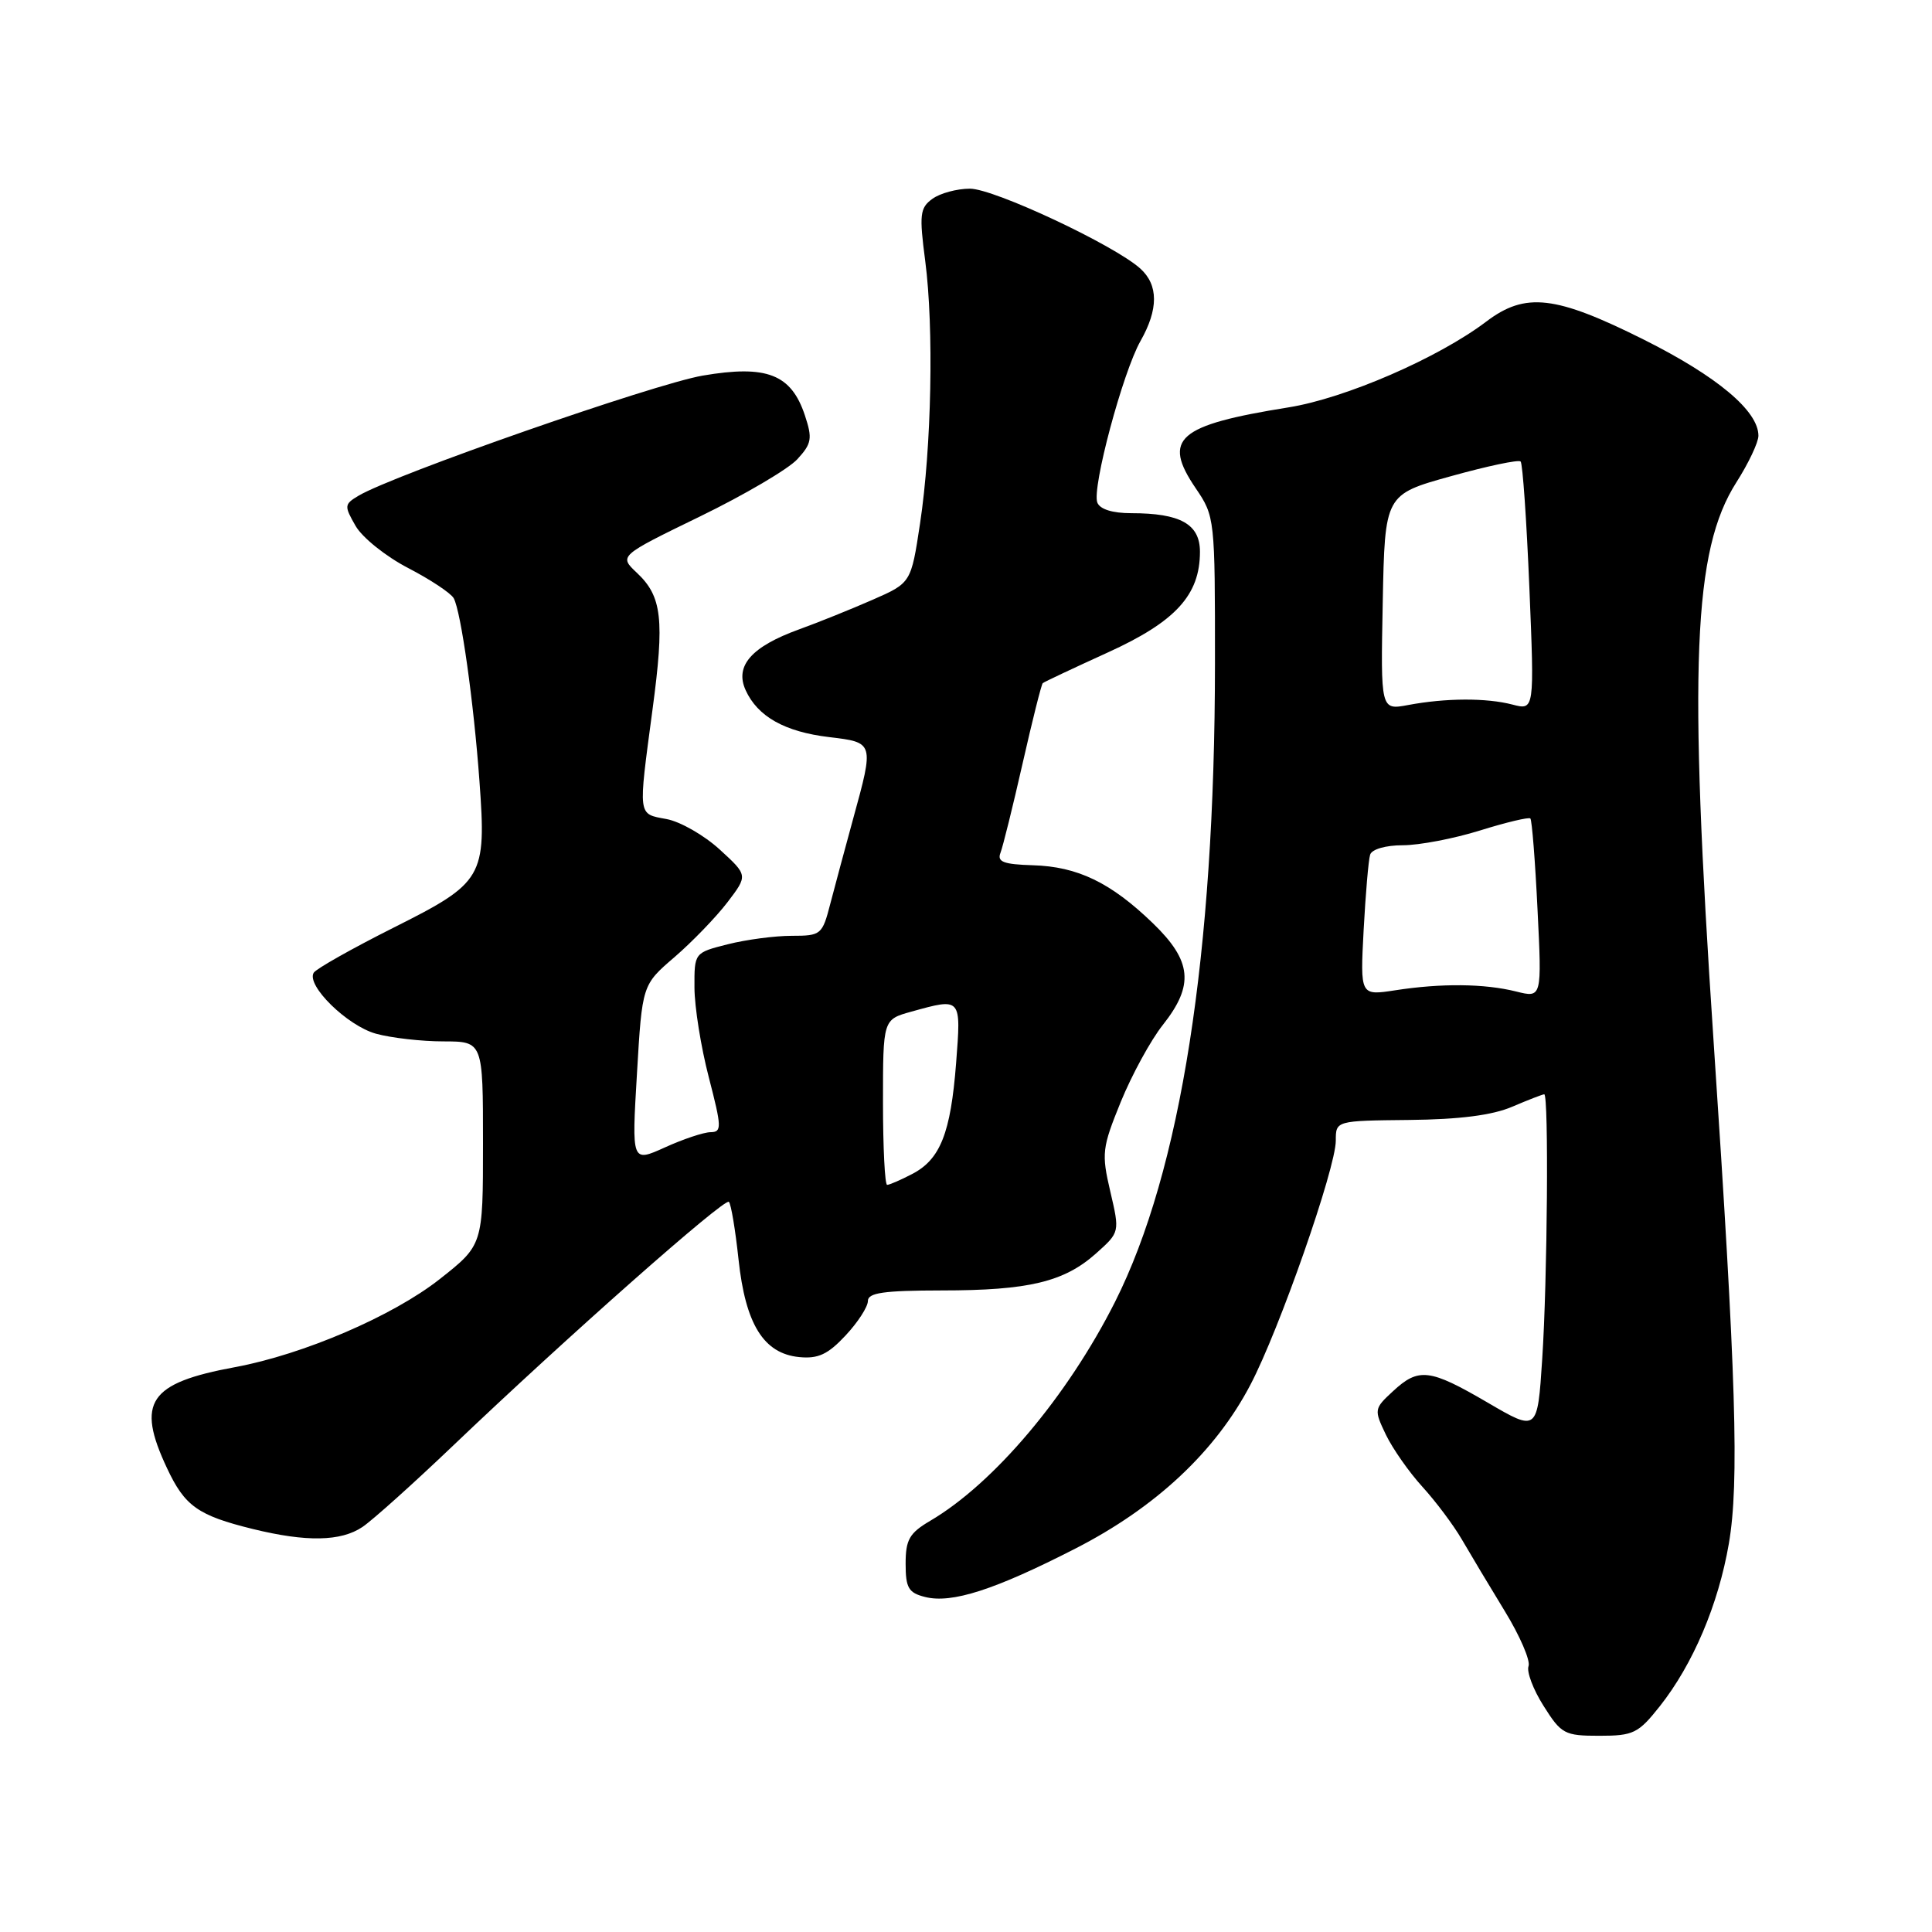 <?xml version="1.0" encoding="UTF-8" standalone="no"?>
<!DOCTYPE svg PUBLIC "-//W3C//DTD SVG 1.1//EN" "http://www.w3.org/Graphics/SVG/1.1/DTD/svg11.dtd" >
<svg xmlns="http://www.w3.org/2000/svg" xmlns:xlink="http://www.w3.org/1999/xlink" version="1.1" viewBox="0 0 256 256">
 <g >
 <path fill="currentColor"
d=" M 219.93 226.09 C 224.33 220.53 227.69 212.62 229.08 204.55 C 230.47 196.46 230.05 182.61 227.06 138.00 C 223.72 88.12 224.34 72.93 230.08 63.91 C 231.69 61.39 233.00 58.61 233.00 57.74 C 233.00 54.45 227.55 49.88 217.83 45.01 C 206.09 39.14 202.13 38.68 196.94 42.61 C 190.56 47.44 178.25 52.78 170.73 53.98 C 156.02 56.34 153.97 58.12 158.44 64.70 C 160.97 68.42 161.00 68.69 160.99 87.98 C 160.97 126.41 156.46 155.20 147.75 172.50 C 141.45 185.00 131.70 196.56 123.25 201.52 C 120.50 203.14 120.00 204.01 120.00 207.20 C 120.00 210.41 120.38 211.06 122.59 211.61 C 126.12 212.50 131.82 210.66 142.50 205.19 C 153.13 199.75 161.04 192.36 165.68 183.50 C 169.51 176.22 177.00 154.79 177.00 151.14 C 177.00 148.50 177.00 148.50 186.75 148.40 C 193.39 148.33 197.73 147.78 200.37 146.65 C 202.50 145.74 204.41 145.00 204.62 145.00 C 205.23 145.00 205.04 169.67 204.35 180.10 C 203.72 189.71 203.72 189.71 197.12 185.85 C 189.43 181.36 187.98 181.18 184.56 184.36 C 182.07 186.66 182.05 186.79 183.64 190.11 C 184.54 191.97 186.71 195.07 188.47 197.00 C 190.23 198.93 192.59 202.07 193.71 204.00 C 194.83 205.93 197.38 210.19 199.39 213.48 C 201.40 216.76 202.81 220.04 202.54 220.77 C 202.26 221.49 203.15 223.87 204.53 226.04 C 206.88 229.77 207.30 230.00 211.93 230.00 C 216.44 230.00 217.08 229.68 219.93 226.09 Z  M 48.03 202.33 C 49.39 201.41 54.78 196.57 60.01 191.58 C 74.97 177.30 96.02 158.69 96.58 159.25 C 96.87 159.53 97.44 162.97 97.86 166.89 C 98.78 175.47 101.18 179.35 105.89 179.82 C 108.40 180.07 109.70 179.47 112.04 176.96 C 113.67 175.22 115.00 173.16 115.00 172.39 C 115.00 171.30 117.08 171.00 124.75 170.99 C 136.31 170.99 141.01 169.86 145.25 166.07 C 148.38 163.27 148.38 163.27 147.12 157.88 C 145.94 152.83 146.03 152.10 148.51 146.00 C 149.97 142.43 152.47 137.84 154.08 135.81 C 158.26 130.53 157.94 127.33 152.75 122.32 C 147.18 116.94 142.78 114.82 136.84 114.65 C 132.96 114.53 132.10 114.20 132.57 113.00 C 132.89 112.17 134.21 106.85 135.50 101.16 C 136.79 95.47 137.99 90.69 138.17 90.52 C 138.35 90.36 142.22 88.54 146.76 86.47 C 155.78 82.37 159.00 78.85 159.00 73.11 C 159.00 69.45 156.42 68.00 149.90 68.00 C 147.41 68.00 145.74 67.48 145.40 66.59 C 144.66 64.68 148.78 49.32 151.12 45.19 C 153.51 40.98 153.51 37.77 151.10 35.59 C 147.66 32.48 131.72 25.00 128.52 25.00 C 126.80 25.00 124.55 25.61 123.54 26.35 C 121.89 27.55 121.79 28.43 122.60 34.60 C 123.75 43.41 123.44 59.27 121.91 69.37 C 120.72 77.24 120.72 77.24 115.61 79.48 C 112.80 80.71 108.42 82.48 105.87 83.40 C 99.58 85.68 97.33 88.23 98.80 91.45 C 100.39 94.95 103.99 96.97 109.87 97.67 C 115.83 98.38 115.83 98.37 113.06 108.44 C 112.00 112.32 110.63 117.41 110.02 119.75 C 108.96 123.86 108.79 124.00 104.90 124.00 C 102.69 124.00 98.89 124.50 96.44 125.12 C 92.00 126.24 92.00 126.24 92.02 130.87 C 92.03 133.42 92.88 138.76 93.92 142.75 C 95.64 149.40 95.66 150.00 94.15 150.02 C 93.24 150.03 90.52 150.94 88.10 152.04 C 83.70 154.03 83.70 154.03 84.40 142.27 C 85.09 130.50 85.09 130.50 89.38 126.82 C 91.73 124.79 94.88 121.53 96.38 119.57 C 99.11 115.99 99.11 115.99 95.37 112.57 C 93.32 110.69 90.15 108.87 88.32 108.53 C 84.47 107.81 84.55 108.37 86.46 94.03 C 88.07 82.04 87.72 79.03 84.39 75.90 C 82.01 73.66 82.01 73.66 92.76 68.43 C 98.66 65.56 104.47 62.14 105.65 60.85 C 107.56 58.77 107.67 58.11 106.65 55.03 C 104.84 49.58 101.59 48.32 93.11 49.77 C 86.65 50.88 52.15 62.92 47.50 65.69 C 45.61 66.82 45.59 67.03 47.12 69.69 C 48.01 71.24 51.15 73.75 54.09 75.27 C 57.04 76.80 59.75 78.60 60.12 79.27 C 61.08 81.03 62.77 93.00 63.53 103.50 C 64.46 116.28 64.07 116.94 52.11 122.94 C 46.64 125.69 41.89 128.37 41.57 128.89 C 40.54 130.55 46.00 135.91 49.81 136.97 C 51.84 137.53 55.86 137.99 58.75 137.99 C 64.00 138.00 64.00 138.00 64.00 151.49 C 64.00 164.97 64.00 164.97 58.25 169.50 C 52.05 174.38 40.21 179.47 31.16 181.15 C 19.71 183.26 18.01 185.78 22.13 194.54 C 24.49 199.58 26.23 200.81 33.50 202.60 C 40.59 204.34 45.17 204.26 48.03 202.33 Z  M 180.69 123.22 C 180.95 118.42 181.33 113.94 181.55 113.25 C 181.77 112.53 183.60 112.00 185.88 112.00 C 188.05 112.00 192.66 111.12 196.12 110.04 C 199.58 108.96 202.58 108.25 202.78 108.45 C 202.99 108.66 203.42 114.09 203.73 120.52 C 204.31 132.23 204.31 132.23 200.90 131.38 C 196.71 130.33 190.97 130.27 184.86 131.22 C 180.23 131.93 180.23 131.93 180.69 123.22 Z  M 183.22 79.82 C 183.50 65.53 183.50 65.53 192.25 63.10 C 197.06 61.76 201.22 60.88 201.49 61.15 C 201.76 61.42 202.28 68.95 202.65 77.88 C 203.32 94.12 203.32 94.12 200.41 93.36 C 196.95 92.46 191.58 92.48 186.58 93.42 C 182.94 94.10 182.94 94.10 183.22 79.82 Z  M 117.00 146.05 C 117.00 135.09 117.00 135.09 120.75 134.05 C 127.42 132.20 127.36 132.14 126.69 140.86 C 125.97 150.16 124.59 153.64 120.85 155.57 C 119.34 156.36 117.85 157.00 117.55 157.00 C 117.25 157.00 117.00 152.07 117.00 146.05 Z "/>
</g>
</svg>
